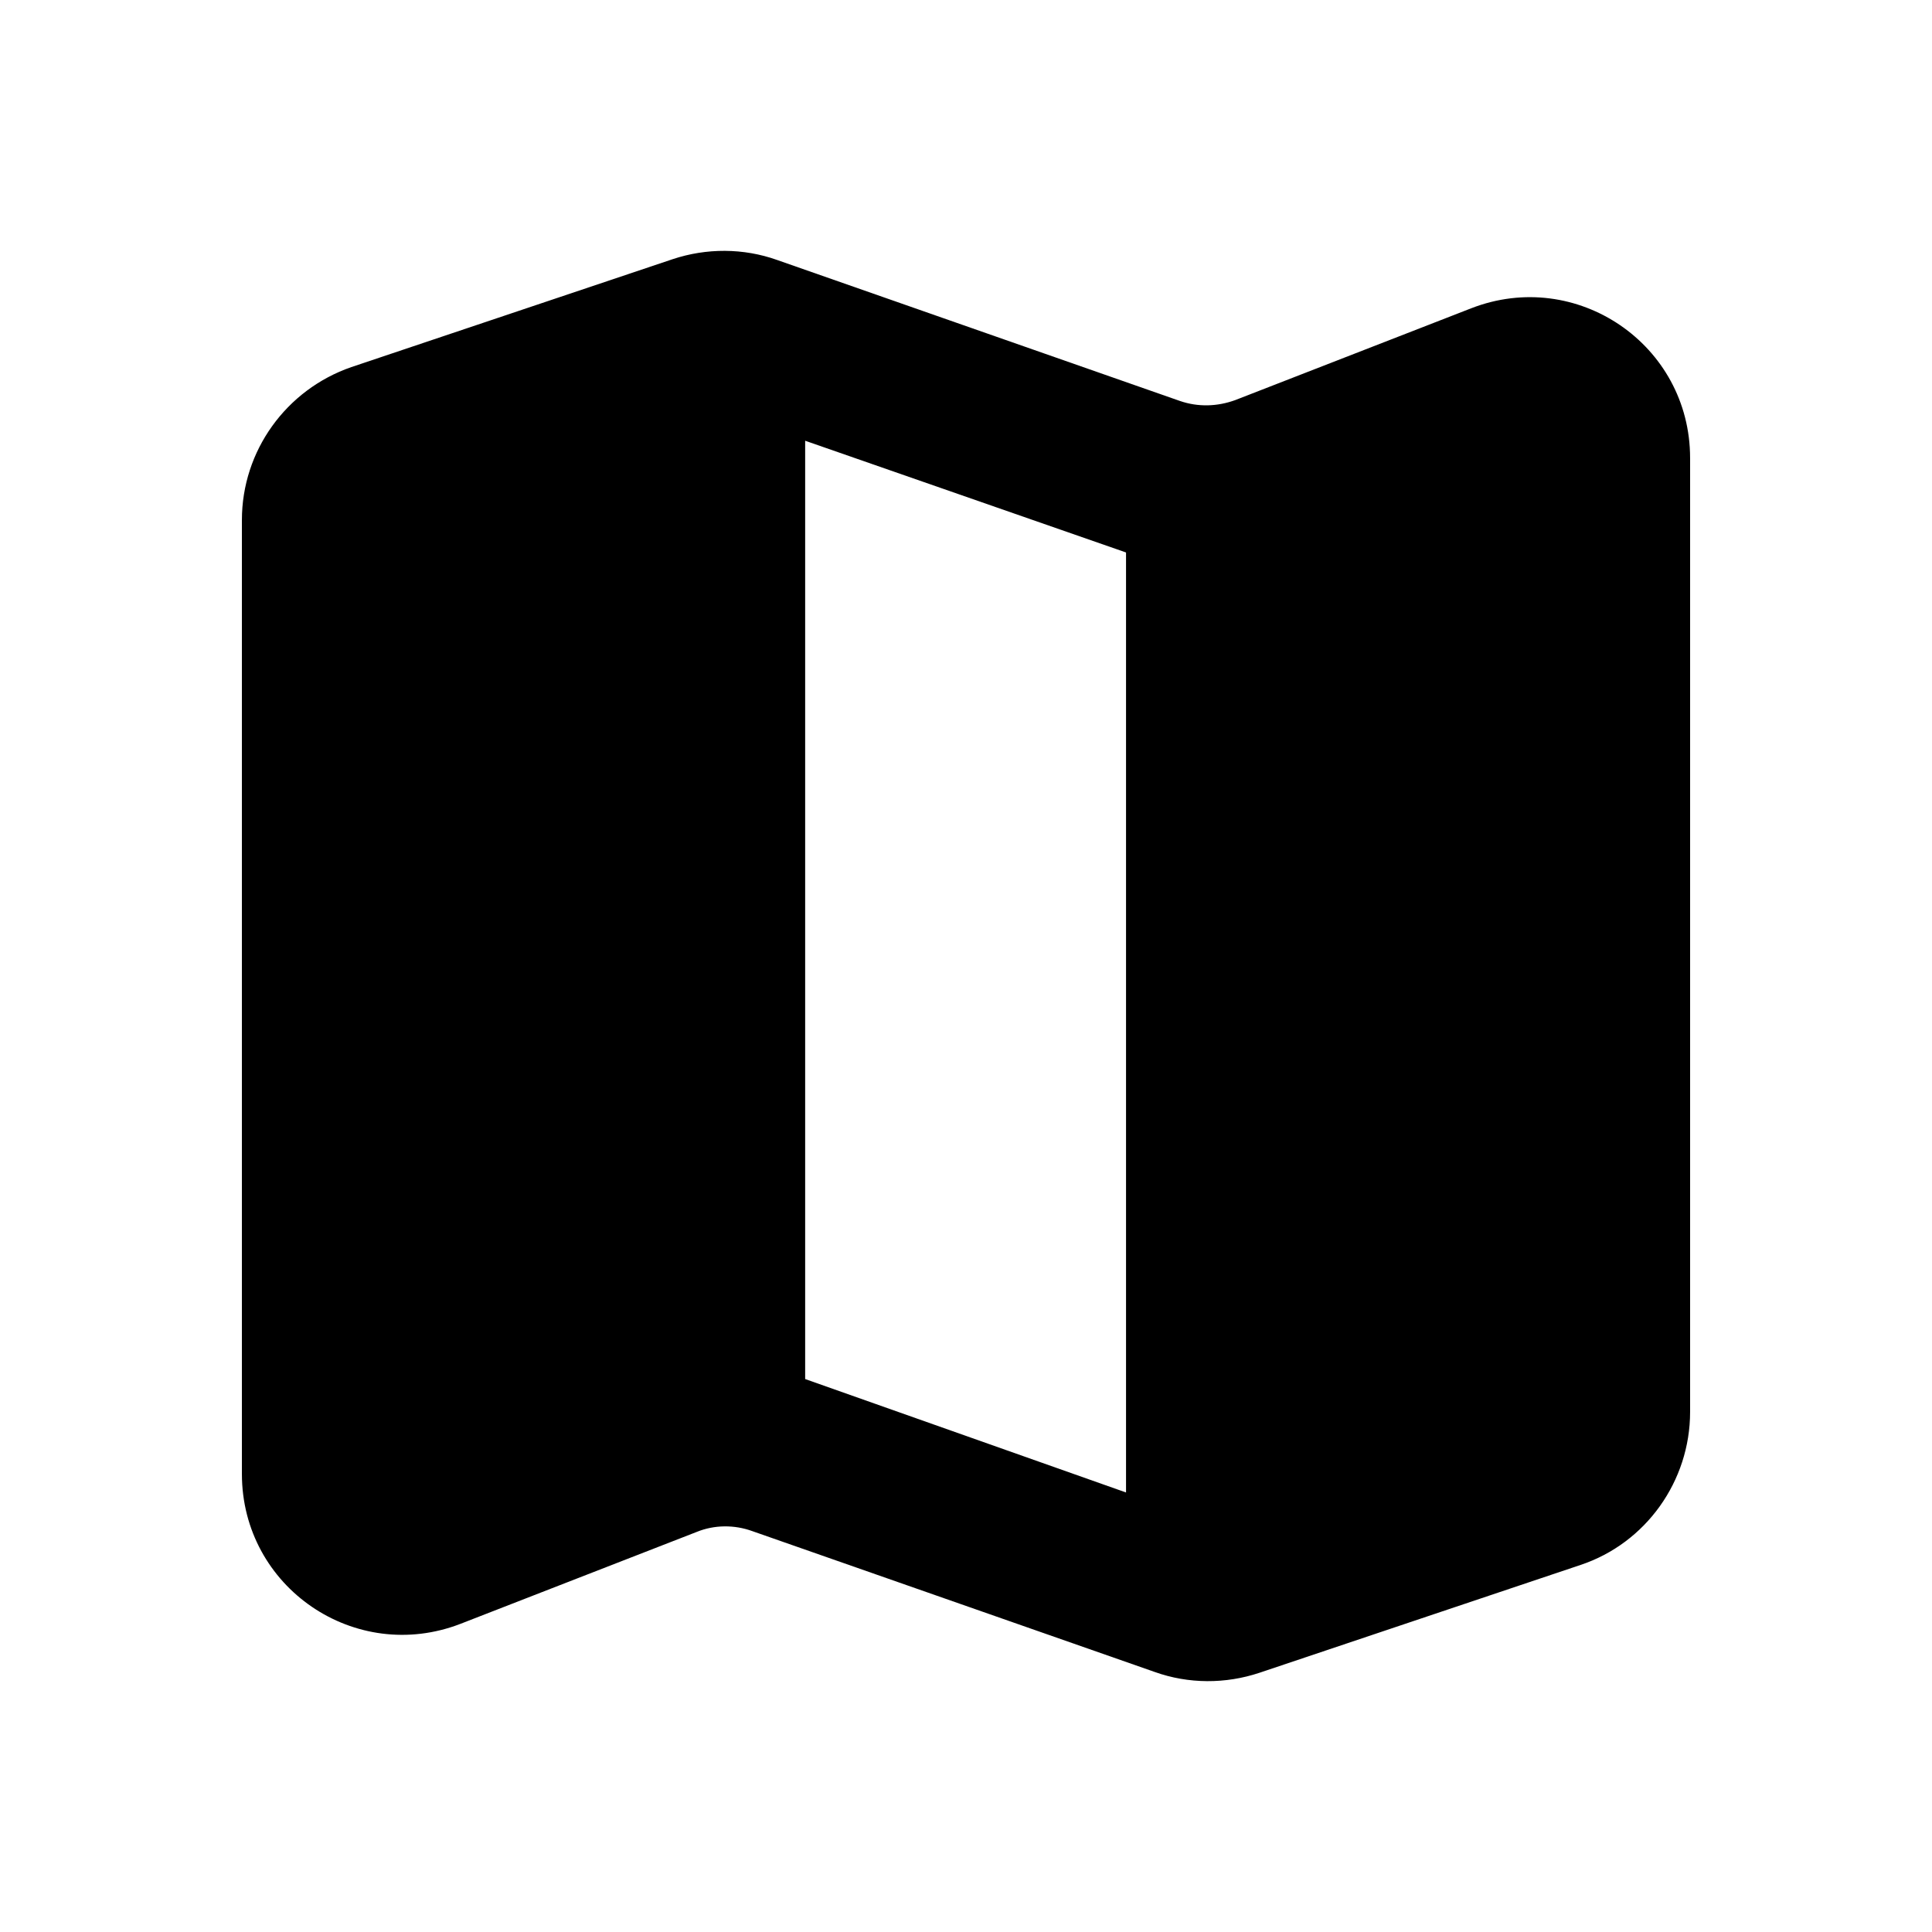 <?xml version="1.0" encoding="UTF-8"?>
<svg width="24px" height="24px" viewBox="0 0 24 24" version="1.1" xmlns="http://www.w3.org/2000/svg" xmlns:xlink="http://www.w3.org/1999/xlink">
    <!-- Generator: sketchtool 51 (57462) - http://www.bohemiancoding.com/sketch -->
    <title>maps-map-active</title>
    <desc>Created with sketchtool.</desc>
    <defs>
        <path d="M14.655,4.98 L9.655,3.23 C9.235,3.08 8.775,3.08 8.355,3.22 L4.365,4.56 C3.555,4.84 3.005,5.6 3.005,6.46 L3.005,18.31 C3.005,19.72 4.415,20.68 5.725,20.17 L8.655,19.03 C8.875,18.94 9.125,18.94 9.345,19.02 L14.345,20.77 C14.765,20.92 15.225,20.92 15.645,20.78 L19.635,19.44 C20.445,19.17 20.995,18.4 20.995,17.54 L20.995,5.69 C20.995,4.28 19.585,3.32 18.275,3.83 L15.345,4.97 C15.125,5.05 14.885,5.06 14.655,4.98 Z M13.988,18.54 L10.002,17.131 L10.002,5.475 L13.988,6.863 L13.988,18.54 Z" id="path-1"></path>
    </defs>
    <g id="Icons" stroke="none" stroke-width="1" fill="none" fill-rule="evenodd">
        <g id="maps-map-active">
            <mask id="mask-2" fill="white">
                <use xlink:href="#path-1"></use>
            </mask>
            <use id="icon_maps_map_24px" fill="#000000" fill-rule="nonzero" xlink:href="#path-1"></use>
        </g>
    </g>
</svg>